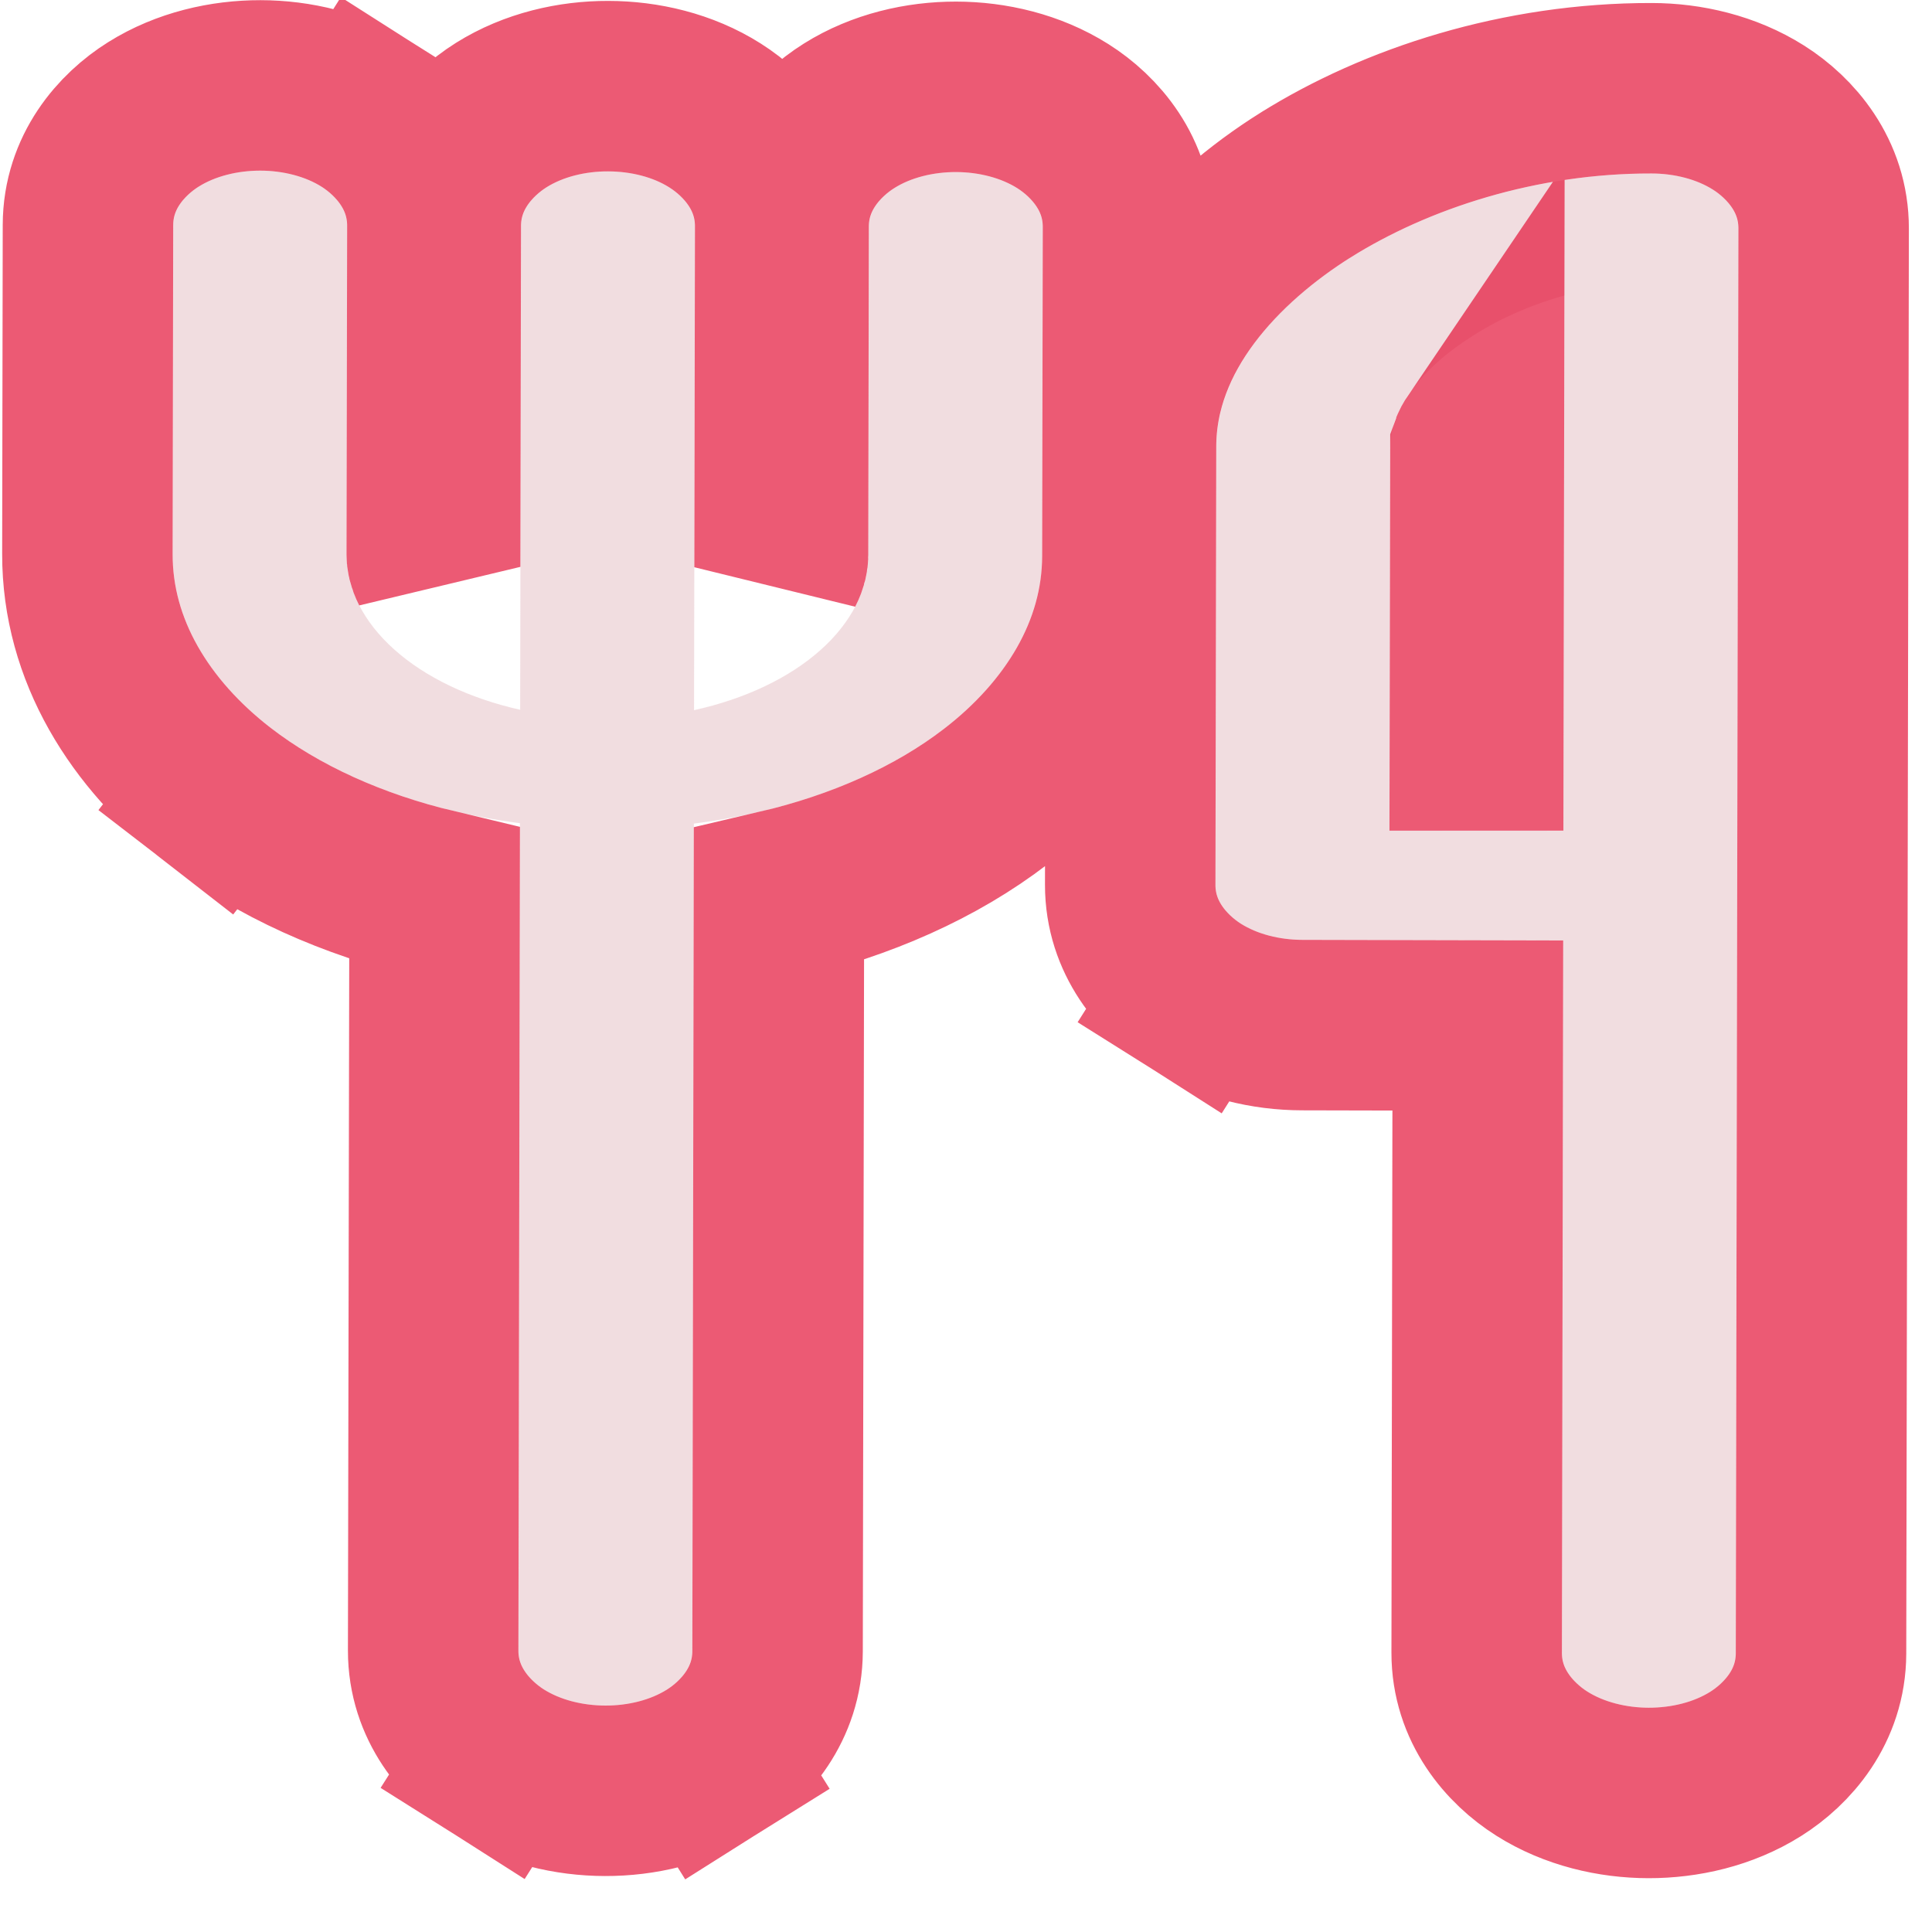 <svg width="34" height="34" viewBox="0 0 34 34" fill="none" xmlns="http://www.w3.org/2000/svg">
<path d="M4.58 3.003C4.986 3.004 5.375 3.106 5.662 3.288C5.948 3.469 6.109 3.715 6.109 3.97L6.098 9.756C6.097 10.355 6.39 10.939 6.937 11.429C7.484 11.919 8.259 12.29 9.154 12.491L9.169 3.977C9.17 3.721 9.331 3.476 9.619 3.296C9.906 3.115 10.296 3.015 10.701 3.015C11.107 3.016 11.496 3.119 11.783 3.3C12.07 3.482 12.23 3.727 12.23 3.983L12.214 12.498C13.11 12.3 13.886 11.932 14.435 11.444C14.984 10.957 15.279 10.373 15.28 9.775L15.29 3.989C15.291 3.733 15.453 3.488 15.74 3.308C16.027 3.128 16.417 3.027 16.823 3.028C17.228 3.029 17.617 3.131 17.904 3.313C18.191 3.494 18.352 3.74 18.351 3.995L18.34 9.781C18.339 10.893 17.728 11.969 16.611 12.828C15.494 13.686 13.939 14.275 12.211 14.494L12.184 29.054C12.183 29.31 12.022 29.555 11.734 29.735C11.447 29.916 11.058 30.016 10.652 30.015C10.246 30.015 9.857 29.912 9.57 29.731C9.284 29.549 9.123 29.304 9.123 29.048L9.15 14.487C7.422 14.262 5.87 13.667 4.756 12.803C3.642 11.94 3.035 10.861 3.038 9.75L3.048 3.964C3.049 3.708 3.21 3.464 3.498 3.283C3.785 3.103 4.174 3.002 4.58 3.003ZM25.935 5.899C26.422 5.591 26.97 5.355 27.53 5.2L27.513 14.621L24.453 14.615L24.465 7.865C24.466 7.215 25 6.483 25.935 5.899ZM27.51 16.55L27.487 29.085C27.486 29.341 27.647 29.587 27.934 29.768C28.22 29.95 28.609 30.052 29.015 30.053C29.421 30.054 29.811 29.953 30.098 29.773C30.385 29.592 30.547 29.347 30.547 29.092L30.593 4.02C30.594 3.765 30.433 3.519 30.146 3.337C29.86 3.156 29.471 3.054 29.065 3.053C27.036 3.049 25.137 3.674 23.77 4.529C22.407 5.386 21.407 6.58 21.404 7.859L21.39 15.573C21.39 15.829 21.551 16.074 21.837 16.256C22.124 16.437 22.513 16.54 22.919 16.54L27.51 16.55Z" fill="#E3BCC3" fill-opacity="0.51"/>
<path d="M7.598 9.76L7.598 9.759L7.609 3.974C7.61 3.039 7.026 2.376 6.464 2.02L5.662 3.288L6.464 2.02C5.895 1.66 5.216 1.504 4.583 1.503C3.95 1.502 3.271 1.655 2.7 2.013C2.136 2.366 1.55 3.026 1.548 3.961L1.538 9.746C1.538 9.747 1.538 9.747 1.538 9.747C1.538 9.747 1.538 9.747 1.538 9.747C1.534 11.445 2.464 12.925 3.837 13.989L4.756 12.803L3.837 13.989C4.892 14.806 6.214 15.393 7.648 15.735L7.623 29.045C7.622 29.98 8.206 30.642 8.768 30.998L9.57 29.731L8.768 30.998C9.337 31.358 10.016 31.514 10.649 31.515C11.282 31.517 11.961 31.364 12.532 31.006L11.757 29.771L12.532 31.006C13.096 30.652 13.682 29.992 13.684 29.057L13.708 15.747C15.143 15.411 16.468 14.83 17.525 14.017C18.902 12.958 19.838 11.482 19.84 9.784C19.84 9.784 19.84 9.784 19.84 9.784L19.851 3.998C19.853 3.063 19.269 2.401 18.706 2.045C18.137 1.685 17.458 1.529 16.825 1.528C16.192 1.527 15.513 1.68 14.943 2.038C14.379 2.391 13.792 3.051 13.79 3.986L13.78 9.772L13.78 9.773C13.78 9.812 13.771 9.885 13.719 9.985L13.73 3.986C13.732 3.051 13.148 2.389 12.585 2.033C12.016 1.672 11.337 1.517 10.704 1.516C10.071 1.514 9.392 1.667 8.821 2.025C8.257 2.379 7.671 3.039 7.669 3.974L7.658 9.973C7.607 9.873 7.598 9.8 7.598 9.76ZM26.026 7.792L26.016 13.118L25.955 13.118L25.965 7.901C25.971 7.884 25.988 7.848 26.026 7.792ZM26.007 18.047L25.987 29.082C25.985 30.017 26.569 30.68 27.132 31.036C27.701 31.396 28.38 31.552 29.012 31.553C29.645 31.554 30.325 31.401 30.895 31.043C31.459 30.689 32.045 30.03 32.047 29.095L32.093 4.023C32.095 3.088 31.511 2.426 30.948 2.07C30.379 1.71 29.7 1.554 29.067 1.553C26.744 1.548 24.57 2.258 22.974 3.258L22.972 3.259C21.462 4.208 19.908 5.794 19.904 7.856L19.89 15.57C19.889 16.505 20.473 17.167 21.035 17.523L21.837 16.256L21.035 17.523C21.605 17.883 22.283 18.039 22.916 18.04L26.007 18.047Z" stroke="#E4153A" stroke-opacity="0.7" stroke-width="3"/>
</svg>
